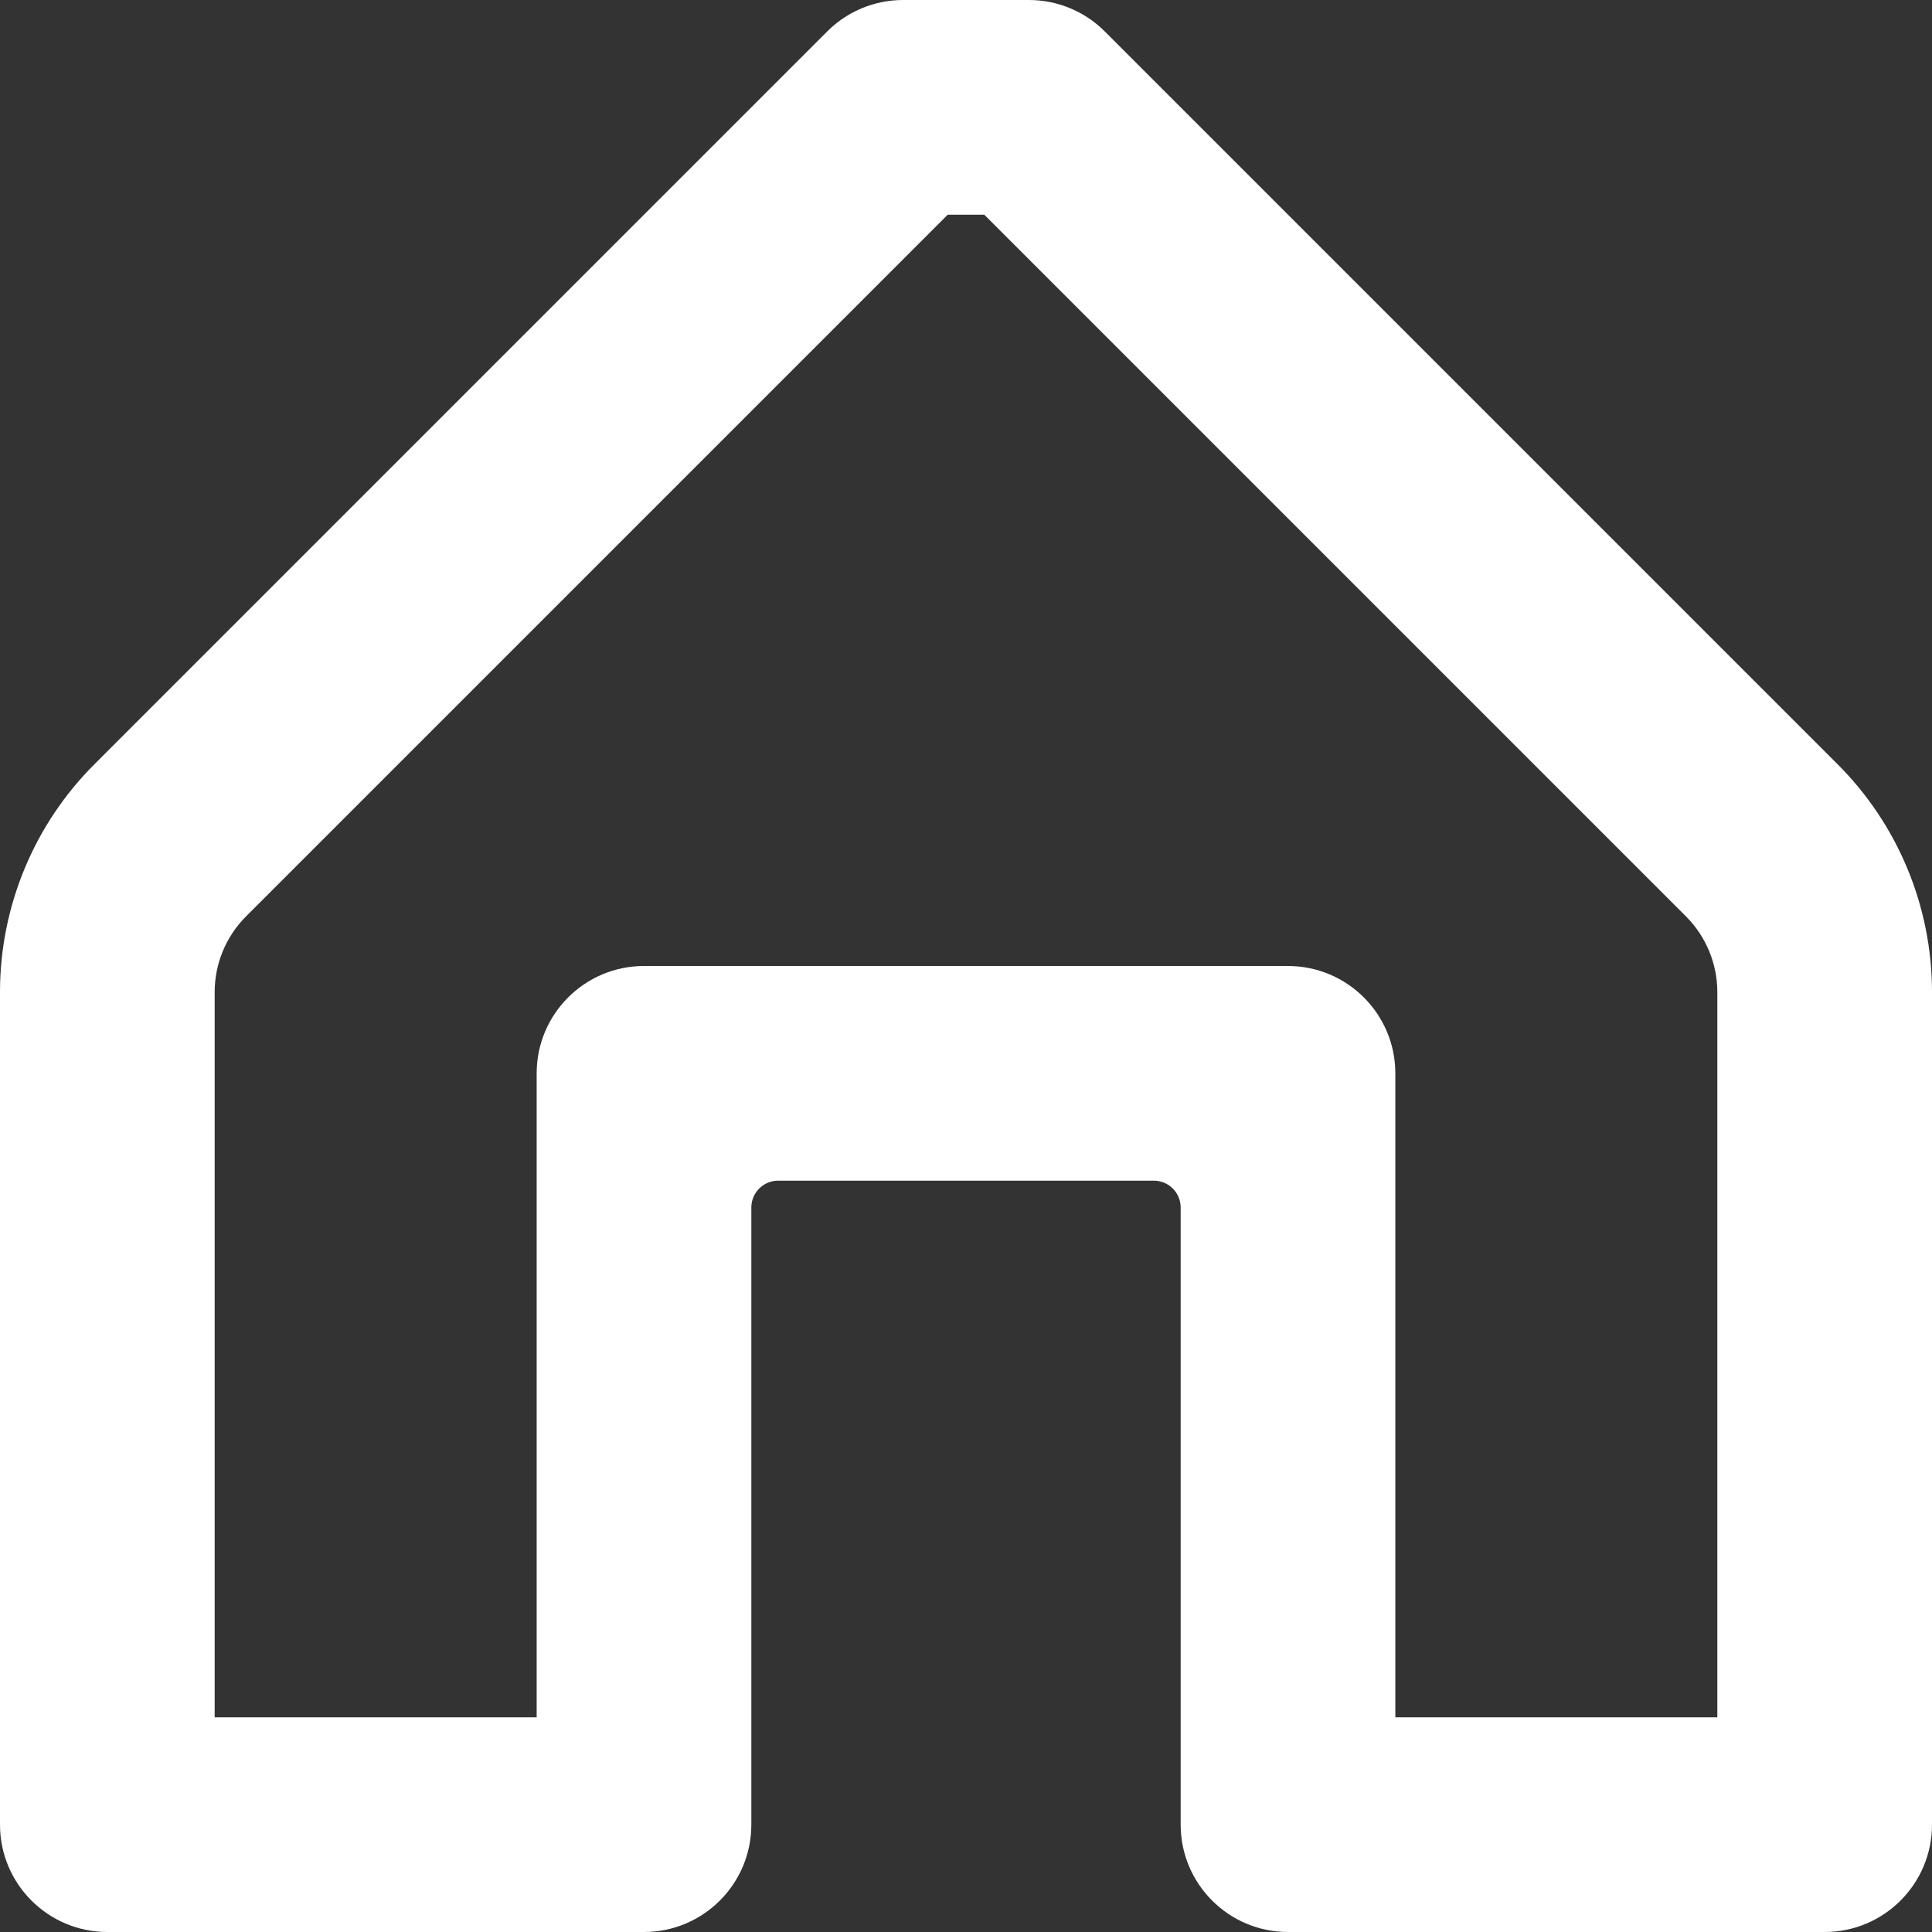 <svg width="18" height="18" viewBox="0 0 18 18" fill="none" xmlns="http://www.w3.org/2000/svg">
<rect x="0" y="0" width="18" height="18" fill="#333333" stroke="none"/>
<path fill-rule="evenodd" clip-rule="evenodd" d="M8.41 0H9.59C9.852 0.001 10.104 0.105 10.29 0.29L17.12 7.12C17.683 7.682 17.999 8.445 18 9.24V17C18 17.552 17.552 18 17 18H12C11.448 18 11 17.552 11 17V11.25C11 11.112 10.888 11 10.75 11H7.25C7.112 11 7 11.112 7 11.25V17C7 17.552 6.552 18 6 18H1C0.448 18 0 17.552 0 17V9.24C0.001 8.445 0.317 7.682 0.88 7.12L7.71 0.29C7.896 0.105 8.148 0.001 8.41 0ZM15.71 8.54L9.17 2H8.83L2.29 8.54C2.105 8.726 2.001 8.978 2 9.24V16H5V10C5 9.448 5.448 9 6 9H12C12.552 9 13 9.448 13 10V16H16V9.24C15.999 8.978 15.895 8.726 15.71 8.54Z" fill="white"/>
</svg>
